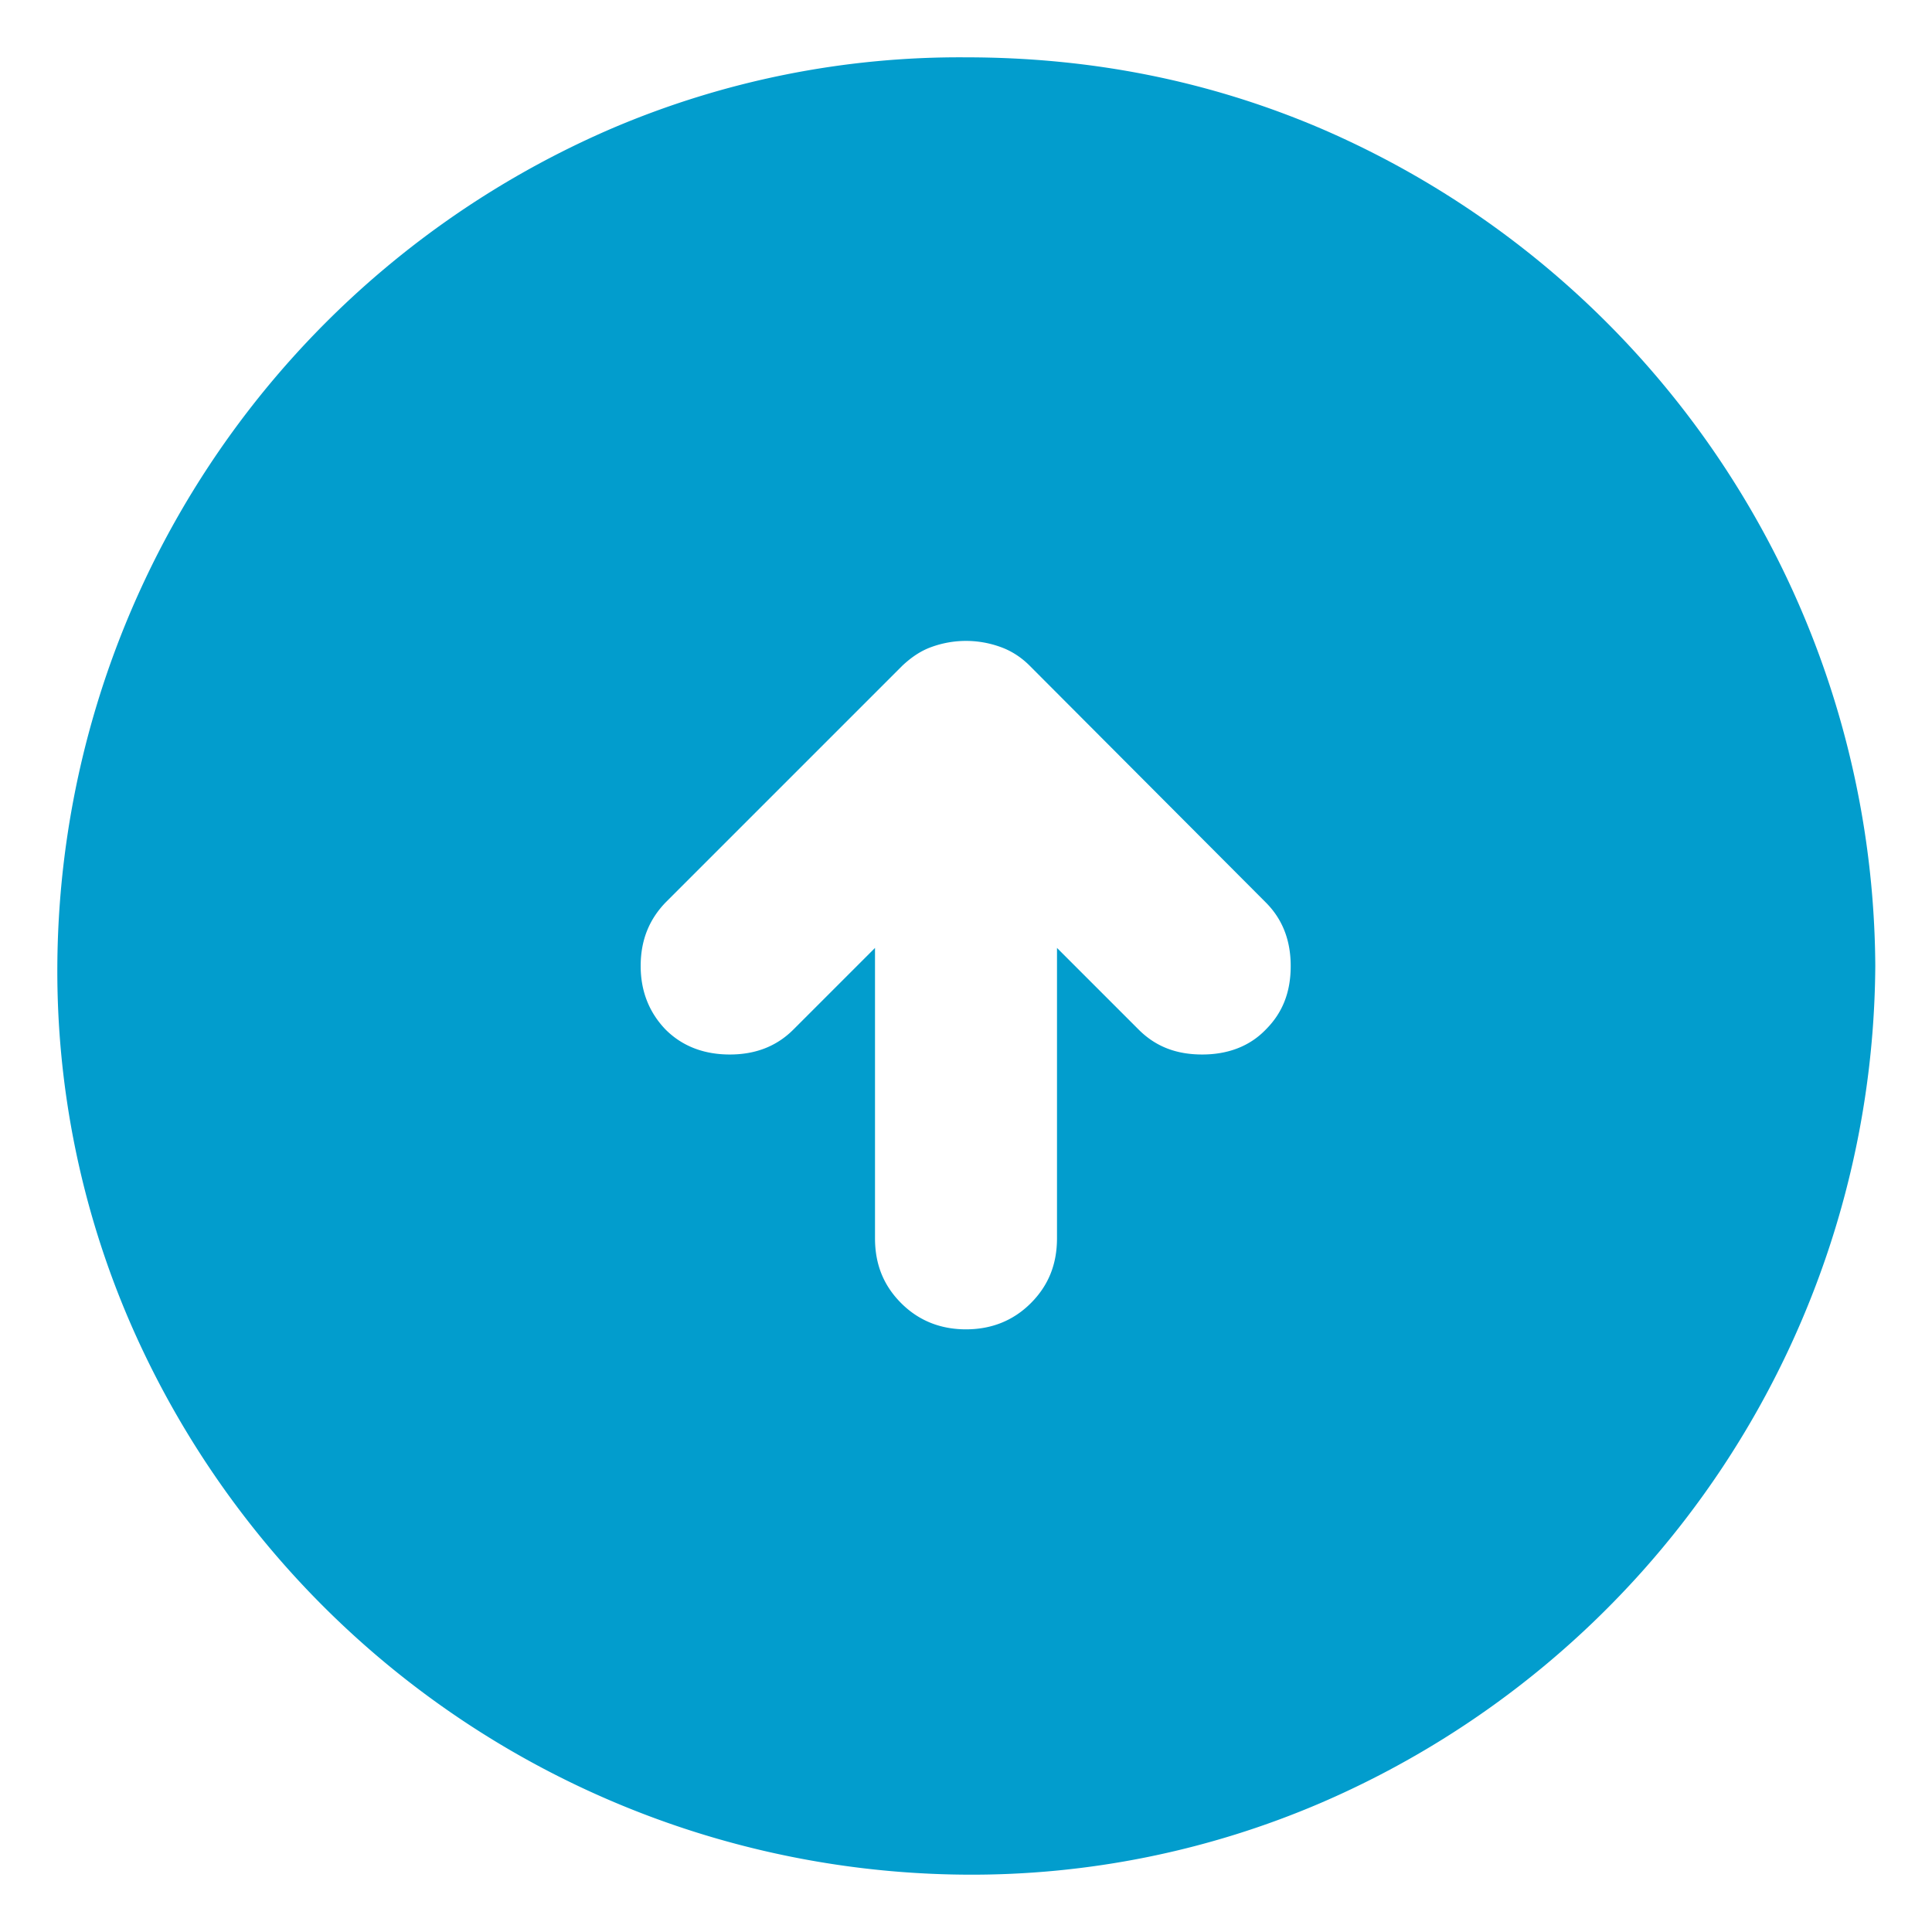 <svg width="31" height="31" fill="none" xmlns="http://www.w3.org/2000/svg"><path d="M15.5 21.33c.41 0 .76-.14 1.04-.42.28-.28.42-.62.42-1.04v-4.66l1.31 1.31c.27.27.6.4 1.02.4.41 0 .76-.13 1.02-.4.27-.27.4-.6.4-1.02 0-.41-.13-.75-.4-1.02l-3.79-3.8c-.14-.14-.3-.24-.47-.3a1.62 1.62 0 00-1.1 0c-.17.06-.32.16-.47.3l-3.8 3.8c-.26.27-.4.6-.4 1.02 0 .41.14.75.4 1.02.27.27.62.4 1.03.4.41 0 .75-.13 1.02-.4l1.31-1.31v4.66c0 .42.14.76.42 1.04.28.28.63.42 1.04.42zm0 8.75a14.72 14.72 0 01-13.43-8.9A14.2 14.2 0 01.92 15.5a14.72 14.72 0 018.9-13.44A14.2 14.2 0 0115.5.92c2.02 0 3.91.38 5.69 1.14a14.72 14.72 0 018.9 13.44 14.72 14.72 0 01-8.9 13.43 14.2 14.2 0 01-5.69 1.15z" fill="#029DCD"/></svg>
